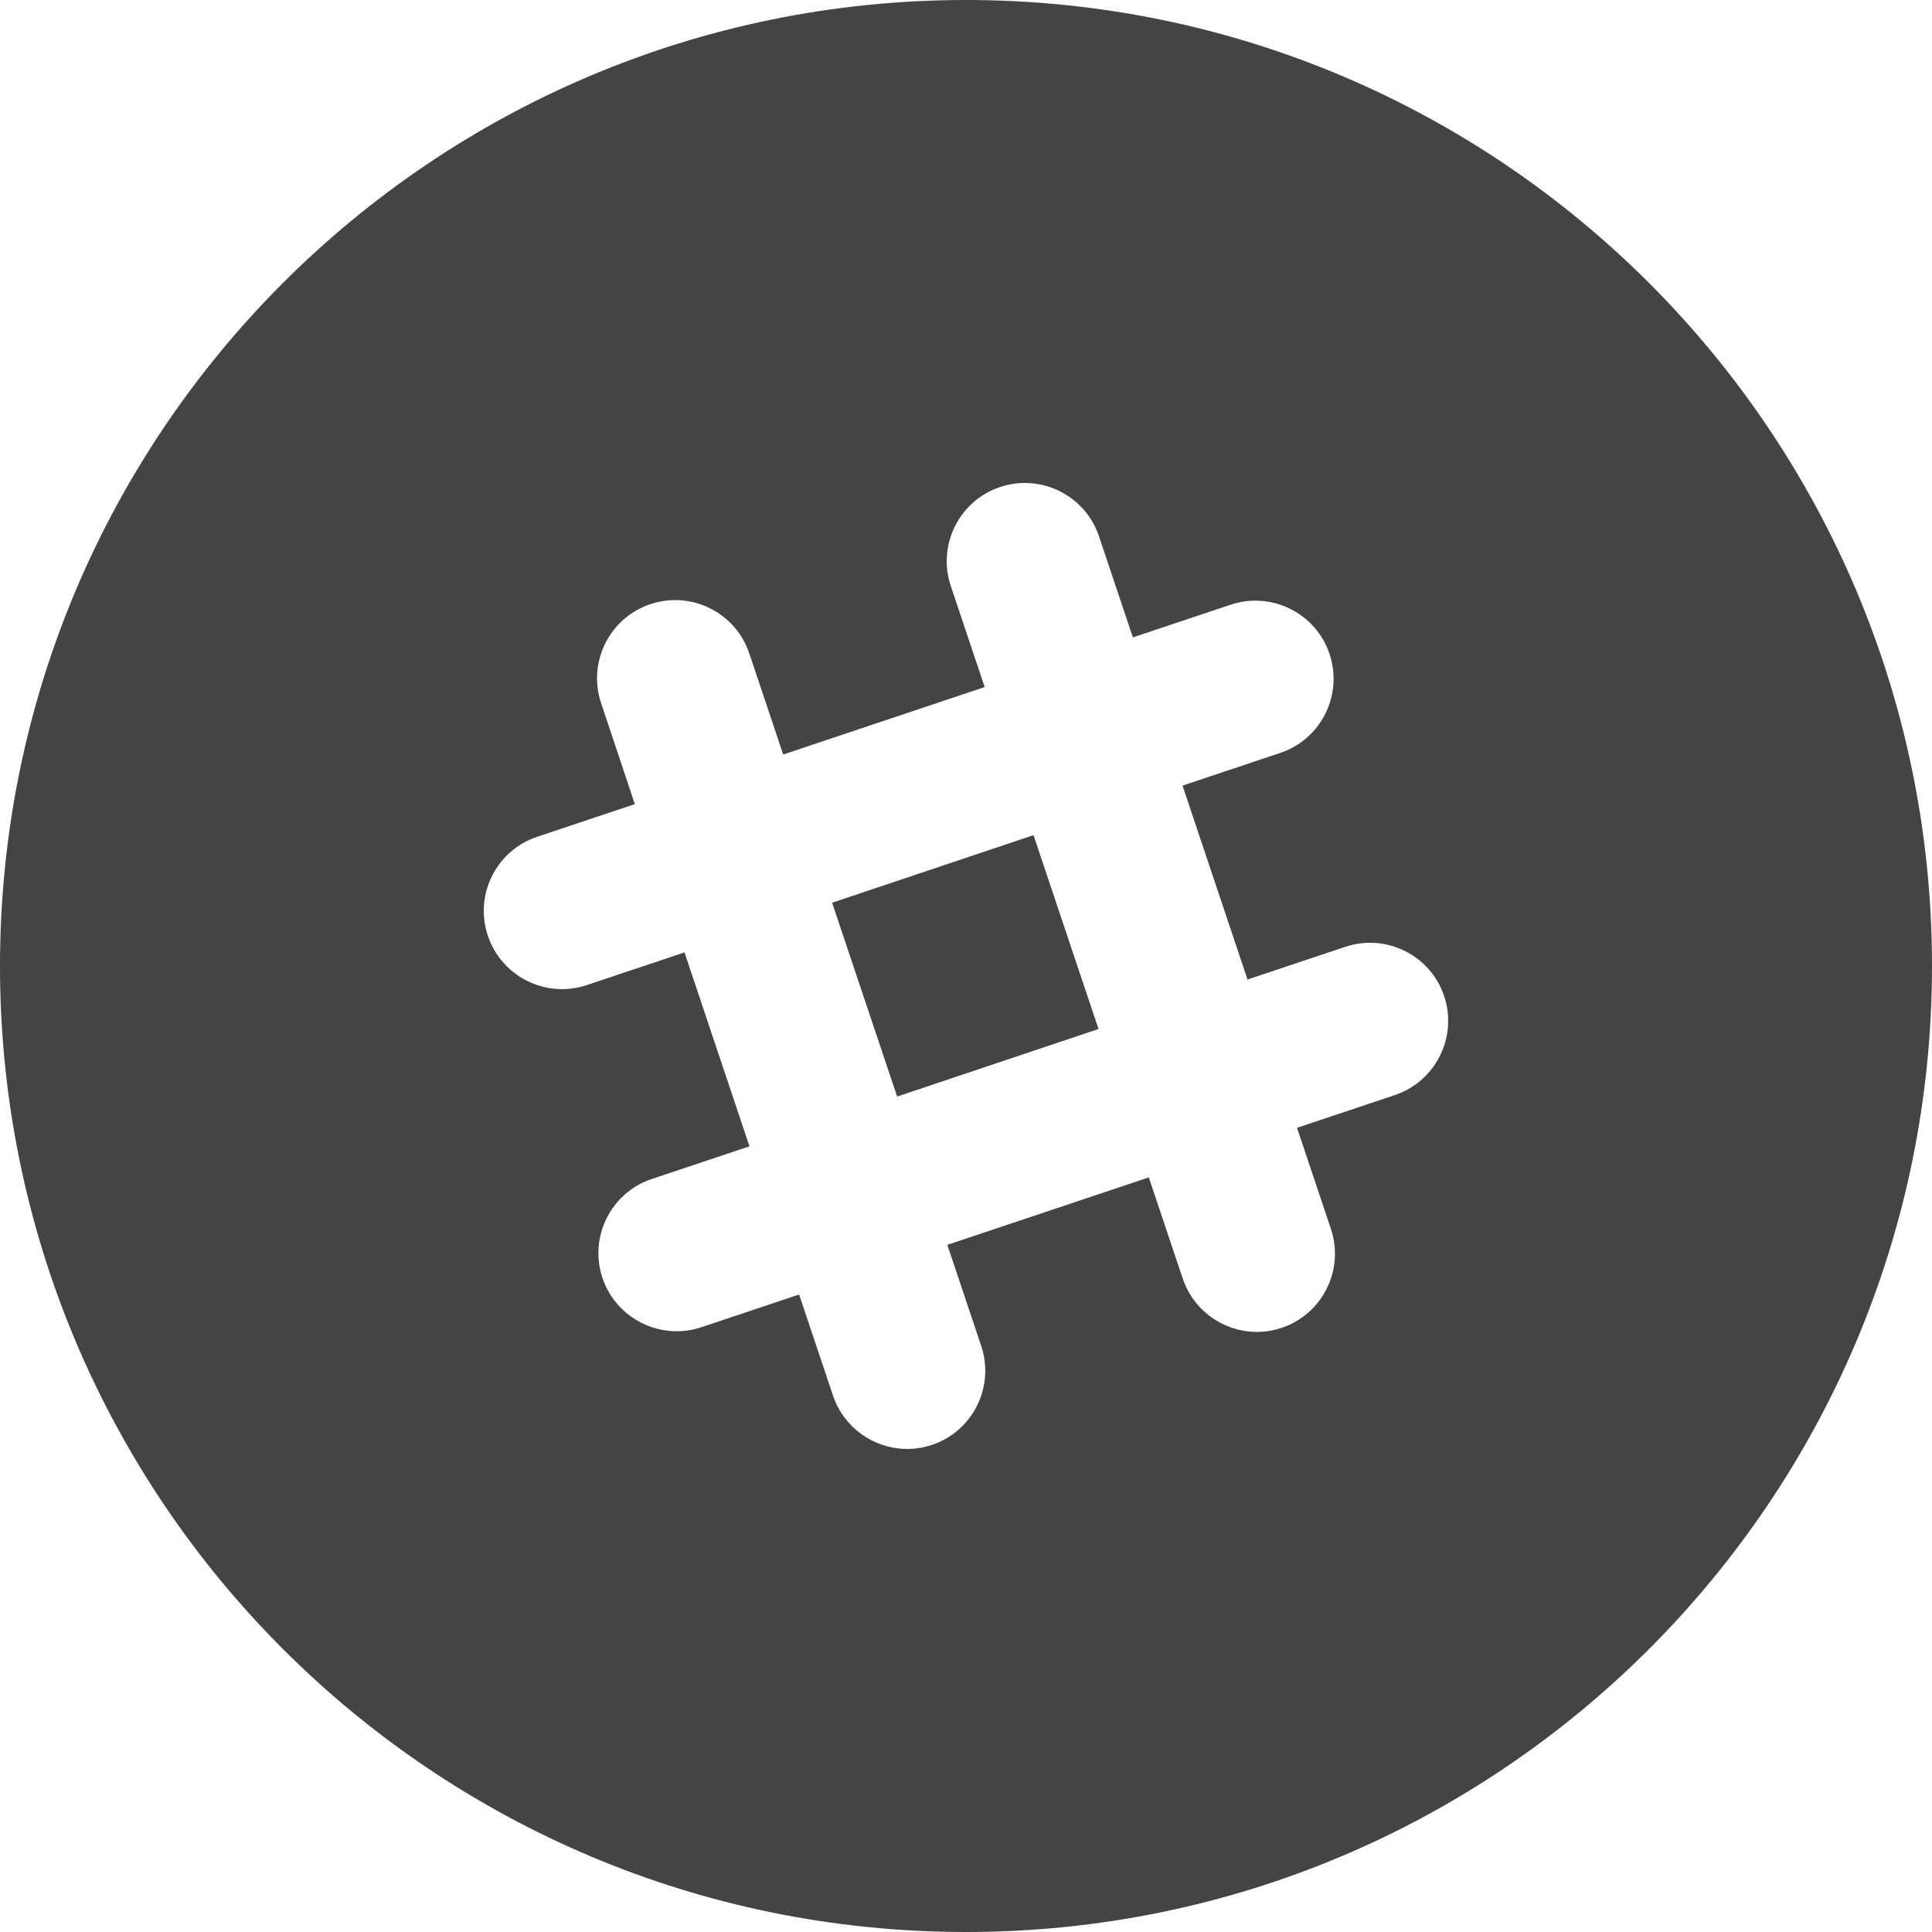 <?xml version="1.0" encoding="utf-8"?>
<!-- Generator: Adobe Illustrator 19.1.0, SVG Export Plug-In . SVG Version: 6.00 Build 0)  -->
<!DOCTYPE svg PUBLIC "-//W3C//DTD SVG 1.1//EN" "http://www.w3.org/Graphics/SVG/1.1/DTD/svg11.dtd">
<svg version="1.1" id="Layer_1" xmlns="http://www.w3.org/2000/svg" xmlns:xlink="http://www.w3.org/1999/xlink" x="0px" y="0px"
	 width="24px" height="24px" viewBox="0 0 24 24" enable-background="new 0 0 24 24" xml:space="preserve">
<rect x="10.73" y="10.68" transform="matrix(-0.318 -0.948 0.948 -0.318 4.432 27.19)" fill="#444444" width="2.54" height="2.639"/>
<path fill="#444444" d="M12,0C5.373,0,0,5.373,0,12c0,6.627,5.373,12,12,12s12-5.373,12-12C24,5.373,18.627,0,12,0z
	 M17.326,13.604l-1.214,0.406l0.421,1.256c0.17,0.508-0.104,1.059-0.612,1.229
	c-0.111,0.037-0.223,0.053-0.333,0.05c-0.397-0.01-0.762-0.265-0.896-0.663l-0.421-1.256
	l-2.503,0.838l0.421,1.256c0.17,0.508-0.104,1.059-0.612,1.229
	c-0.111,0.037-0.223,0.053-0.333,0.05c-0.396-0.01-0.762-0.265-0.896-0.662l-0.421-1.256
	l-1.214,0.406c-0.111,0.037-0.223,0.053-0.333,0.05c-0.396-0.01-0.762-0.265-0.896-0.662
	c-0.17-0.509,0.104-1.059,0.612-1.229l1.214-0.406l-0.807-2.409l-1.214,0.406
	c-0.111,0.037-0.223,0.053-0.333,0.05c-0.396-0.01-0.762-0.265-0.896-0.663
	c-0.17-0.508,0.104-1.059,0.612-1.229l1.214-0.406L7.467,8.734c-0.17-0.508,0.104-1.059,0.612-1.229
	c0.509-0.17,1.059,0.104,1.229,0.612l0.421,1.256l2.503-0.838l-0.421-1.256
	c-0.17-0.508,0.104-1.059,0.612-1.229c0.508-0.17,1.059,0.104,1.229,0.612l0.421,1.256l1.214-0.406
	c0.509-0.17,1.059,0.104,1.229,0.612c0.17,0.508-0.104,1.059-0.612,1.229l-1.214,0.406l0.807,2.409
	l1.214-0.406c0.509-0.17,1.059,0.104,1.229,0.612C18.109,12.883,17.835,13.433,17.326,13.604z"/>
</svg>
